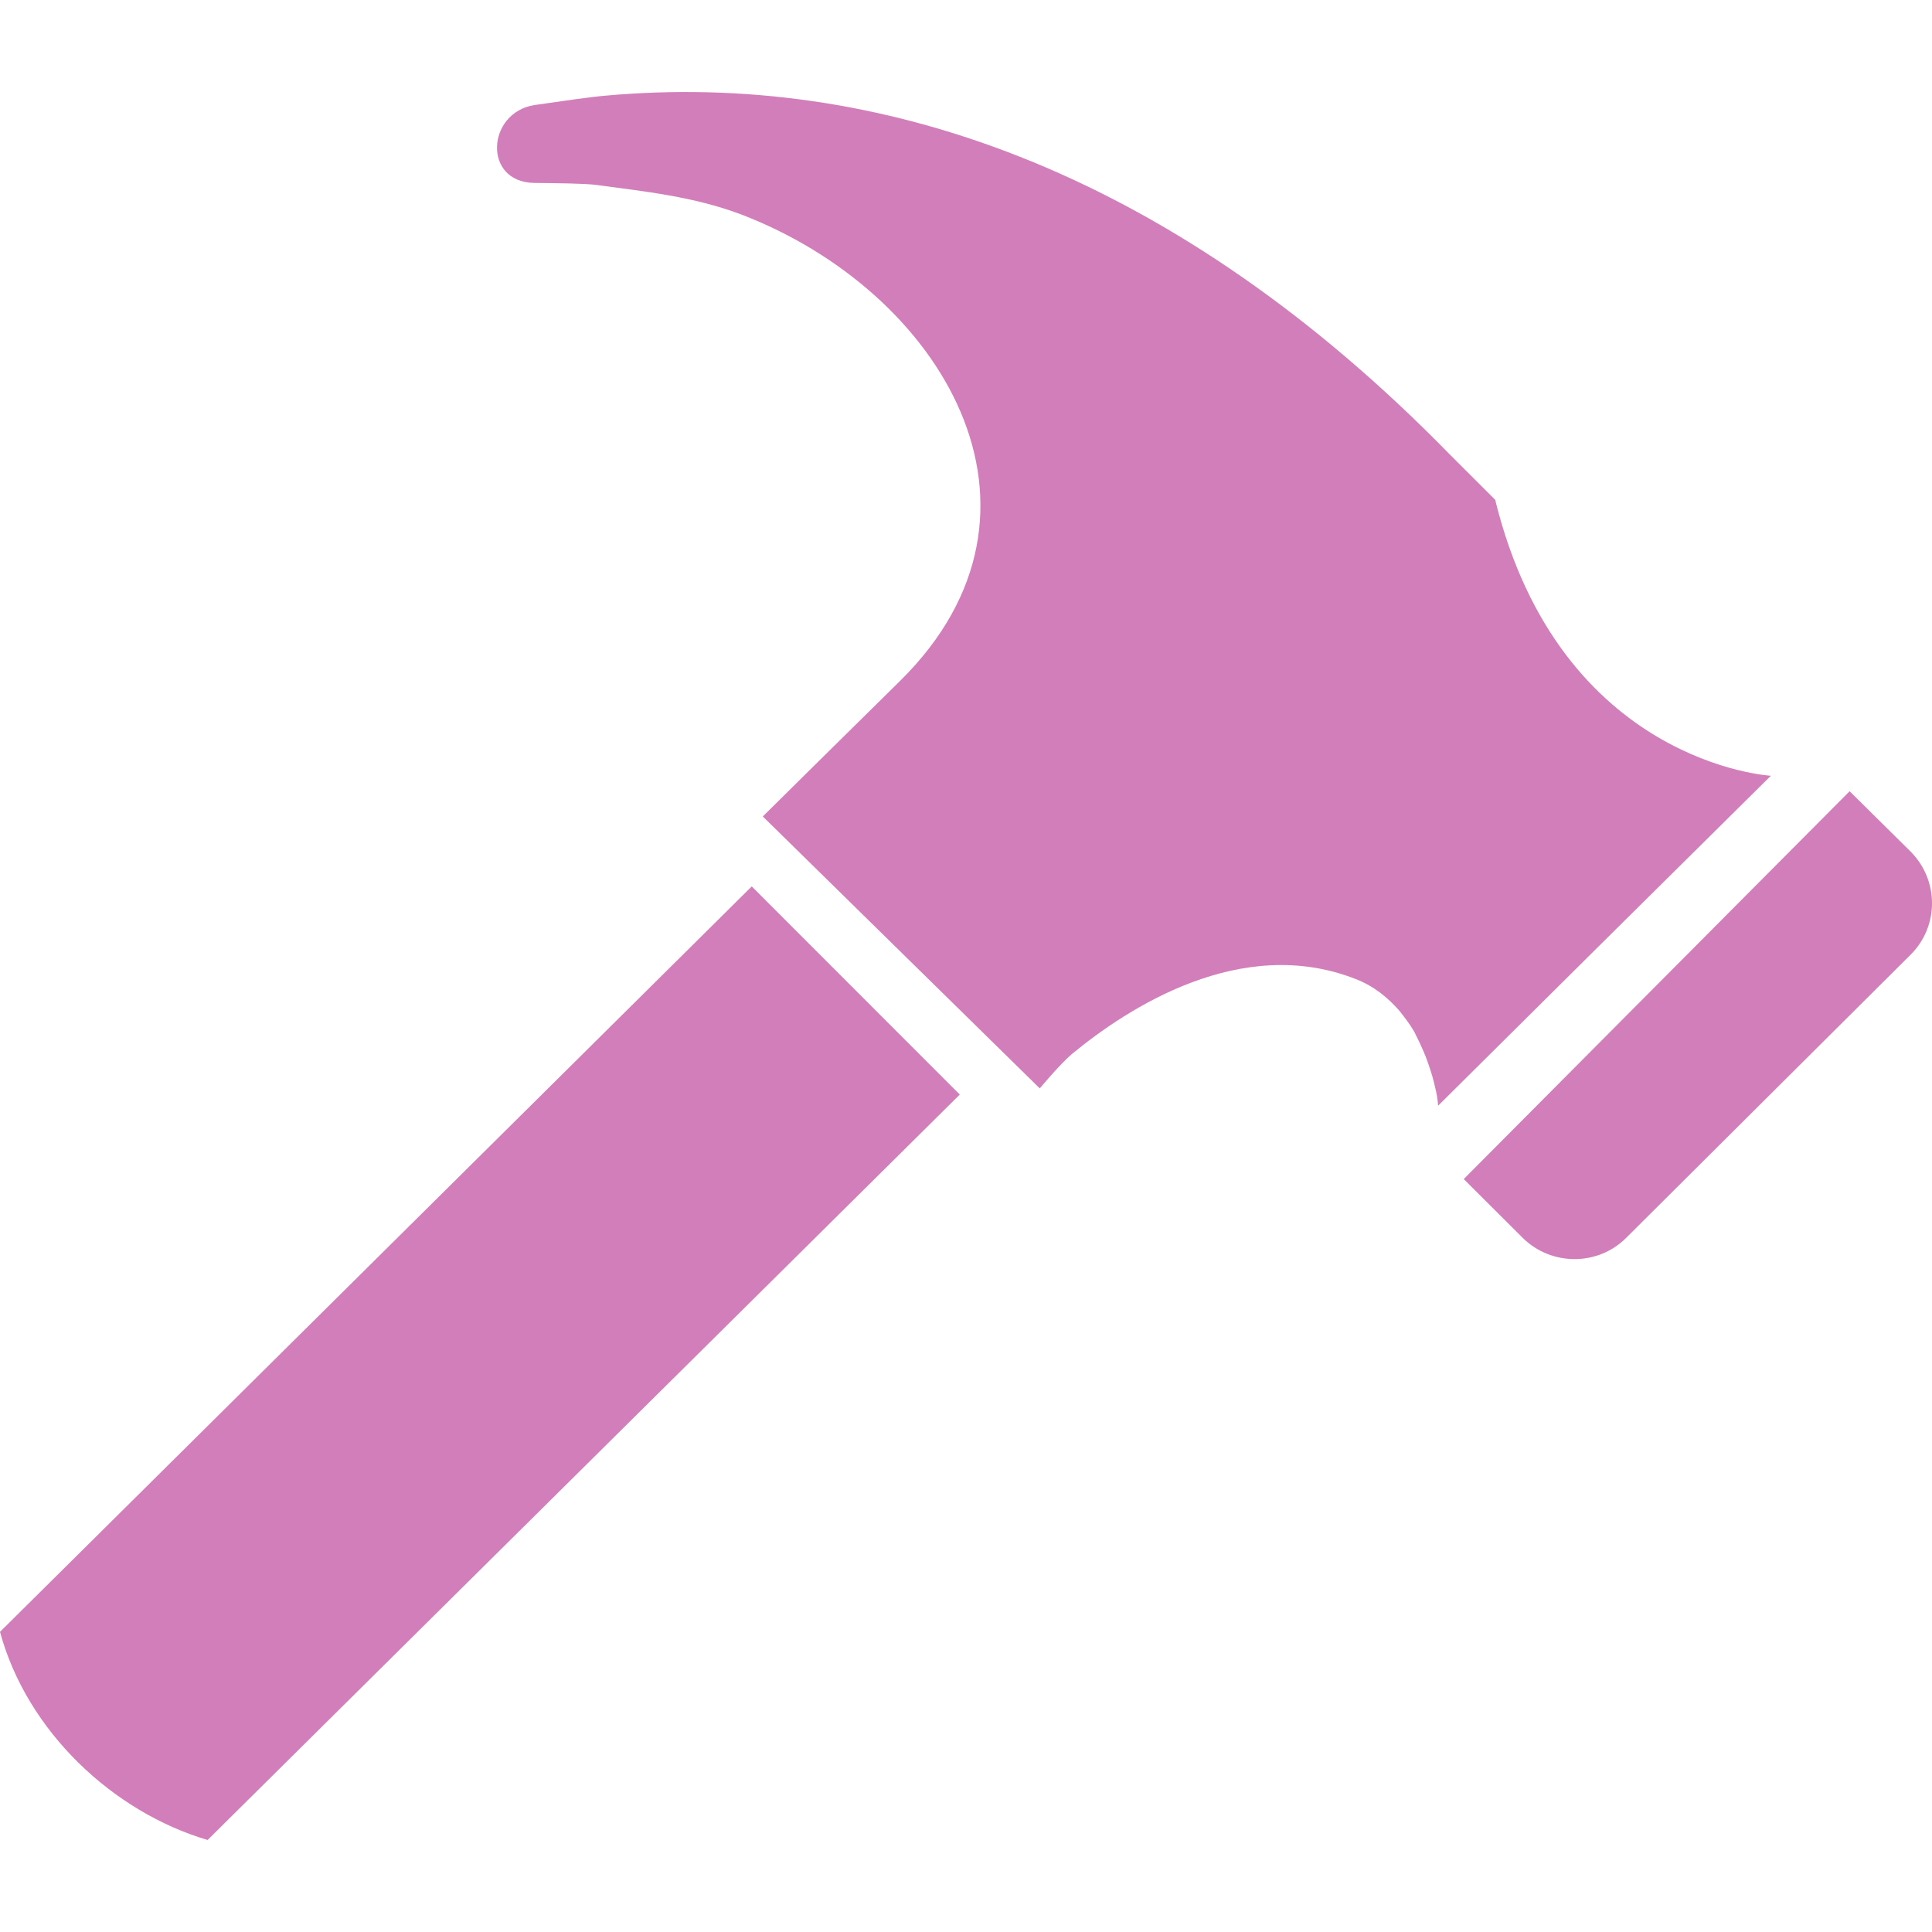 <?xml version="1.0" encoding="iso-8859-1"?>
<!-- Generator: Adobe Illustrator 16.0.0, SVG Export Plug-In . SVG Version: 6.00 Build 0)  -->
<!DOCTYPE svg PUBLIC "-//W3C//DTD SVG 1.1//EN" "http://www.w3.org/Graphics/SVG/1.1/DTD/svg11.dtd">
<svg version="1.1" id="Capa_1" xmlns="http://www.w3.org/2000/svg" xmlns:xlink="http://www.w3.org/1999/xlink" x="0px" y="0px"
	 width="79.542px" height="79.542px" viewBox="0 0 79.542 79.542" style="enable-background:new 0 0 79.542 79.542;"
	 xml:space="preserve">
<g>
	<path style="fill:#d27eba;" d="M60.263,48.543l15.887-15.967l2.507,2.48l0,0c1.181,1.183,1.181,3.083,0,4.254l-11.703,11.65
		c-1.165,1.171-3.086,1.171-4.267,0l0,0L60.263,48.543z M0,67.185c1.113,4.105,4.661,7.42,8.547,8.569l30.968-30.69l-8.565-8.57
		L0,67.185z M58.431,42.894c0.124,0.274,0.248,0.539,0.341,0.812c0.083,0.223,0.146,0.436,0.202,0.617
		c0.109,0.414,0.213,0.808,0.233,1.201c4.567-4.536,9.134-9.067,13.701-13.585c0,0-8.679-0.484-11.351-11.363
		c-0.803-0.811-1.631-1.618-2.434-2.439C47.908,6.926,36.074,2.939,24.959,3.936c-0.611,0.049-1.836,0.228-2.949,0.388
		c-1.973,0.303-2.151,3.182-0.005,3.208c1.007,0.01,2.053,0.021,2.534,0.08c2.038,0.274,4.008,0.481,5.955,1.209
		c8.298,3.169,13.665,12.174,6.587,19.188c-1.9,1.867-5.676,5.605-5.676,5.605L42.808,44.81c0,0,0.813-0.979,1.32-1.414
		c2.278-1.874,6.954-4.95,11.692-3.086c0.74,0.285,1.315,0.762,1.781,1.289c0.218,0.275,0.445,0.564,0.632,0.891
		C58.306,42.63,58.357,42.759,58.431,42.894z"/>
</g>
<g>
</g>
<g>
</g>
<g>
</g>
<g>
</g>
<g>
</g>
<g>
</g>
<g>
</g>
<g>
</g>
<g>
</g>
<g>
</g>
<g>
</g>
<g>
</g>
<g>
</g>
<g>
</g>
<g>
</g>
</svg>
